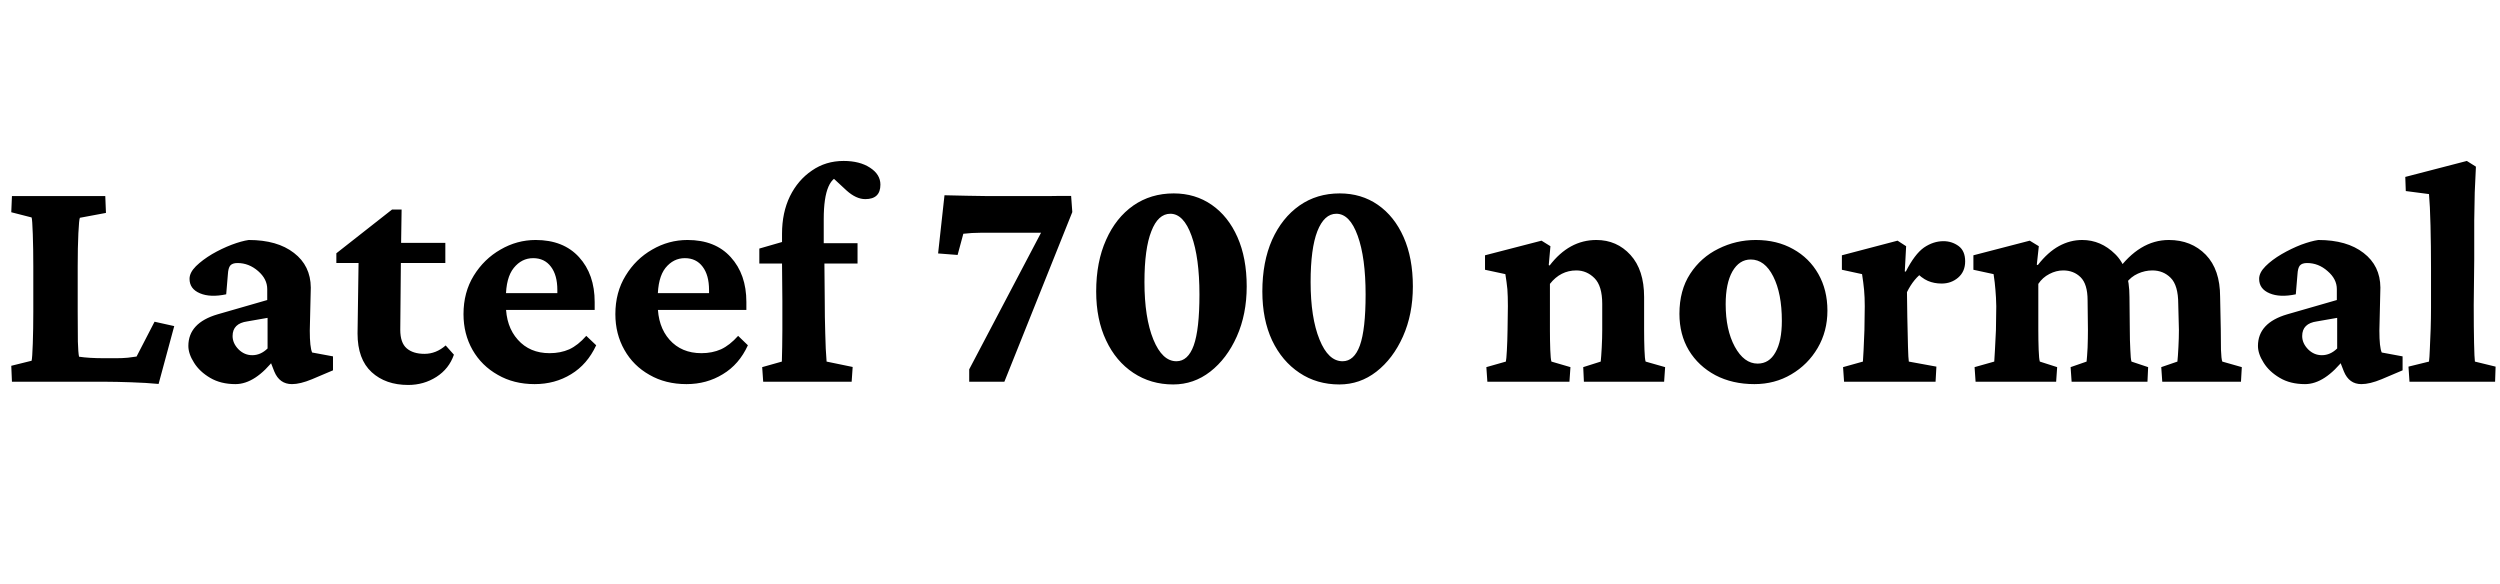 <svg xmlns="http://www.w3.org/2000/svg" xmlns:xlink="http://www.w3.org/1999/xlink" width="148.652" height="34.699"><path fill="black" d="M10.36 19.39L9.43 22.83Q8.71 22.76 7.78 22.73Q6.86 22.70 6.39 22.70L6.39 22.70L0.71 22.70L0.67 21.75L1.88 21.45Q1.92 21.29 1.95 20.43Q1.98 19.56 1.98 18.53L1.98 18.53L1.98 15.84Q1.98 14.78 1.95 13.92Q1.92 13.05 1.88 12.93L1.88 12.93L0.67 12.62L0.71 11.66L6.26 11.66L6.30 12.66L4.75 12.95Q4.70 13.04 4.66 13.87Q4.62 14.70 4.62 15.84L4.62 15.84L4.62 18.53Q4.62 19.64 4.63 20.31Q4.65 20.98 4.70 21.21L4.70 21.21Q5.29 21.30 6.20 21.30L6.20 21.30L6.90 21.30Q7.28 21.30 7.60 21.27Q7.92 21.23 8.12 21.20L8.12 21.20L9.19 19.13L10.36 19.39ZM14.00 22.84L14.00 22.84Q13.13 22.84 12.50 22.47Q11.87 22.10 11.54 21.57Q11.20 21.04 11.20 20.57L11.20 20.57Q11.20 19.20 12.94 18.69L12.94 18.69L15.89 17.84L15.89 17.19Q15.89 16.59 15.35 16.12Q14.80 15.64 14.12 15.64L14.12 15.64Q13.82 15.64 13.69 15.79Q13.57 15.94 13.55 16.31L13.55 16.31L13.45 17.50Q12.50 17.70 11.89 17.44Q11.27 17.18 11.27 16.58L11.27 16.58Q11.27 16.21 11.65 15.83Q12.04 15.45 12.61 15.11Q13.18 14.78 13.78 14.55Q14.37 14.33 14.79 14.27L14.79 14.27Q16.49 14.27 17.48 15.04Q18.47 15.80 18.48 17.10L18.48 17.10L18.42 19.66Q18.42 20.65 18.56 20.96L18.56 20.96L19.80 21.19L19.80 22.02L18.55 22.55Q17.85 22.84 17.36 22.84L17.36 22.84Q16.62 22.84 16.31 22.09L16.31 22.09L15.97 21.22L16.37 21.29Q15.18 22.84 14.00 22.84ZM15 21.12L15 21.12Q15.50 21.12 15.91 20.72L15.91 20.72L15.91 18.90L14.71 19.11Q13.83 19.23 13.83 19.98L13.83 19.98Q13.83 20.41 14.18 20.77Q14.53 21.12 15 21.12ZM26.50 20.54L26.99 21.09Q26.70 21.93 25.95 22.41Q25.20 22.89 24.27 22.89L24.27 22.89Q22.93 22.89 22.10 22.13Q21.26 21.36 21.26 19.83L21.26 19.83L21.32 15.64L20.00 15.64L20.00 15.06L23.31 12.46L23.88 12.46L23.84 15.15L23.80 19.61Q23.80 20.38 24.18 20.71Q24.56 21.04 25.24 21.04L25.24 21.04Q25.93 21.04 26.50 20.54L26.50 20.54ZM26.48 15.64L22.95 15.64L22.95 14.44L26.48 14.44L26.48 15.64ZM31.79 22.84L31.79 22.84Q30.55 22.84 29.60 22.29Q28.64 21.75 28.10 20.81Q27.56 19.86 27.56 18.68L27.56 18.68Q27.56 17.38 28.17 16.39Q28.78 15.40 29.76 14.84Q30.74 14.27 31.85 14.27L31.85 14.27Q33.50 14.27 34.43 15.29Q35.36 16.31 35.36 17.96L35.36 17.96L35.36 18.43L29.81 18.43L29.81 17.43L33.46 17.43L33.14 17.91L33.14 17.24Q33.14 16.36 32.76 15.86Q32.38 15.35 31.70 15.35L31.70 15.35Q31.02 15.35 30.55 15.93Q30.08 16.51 30.08 17.72L30.08 17.72L30.08 18.11Q30.08 19.41 30.79 20.20Q31.50 21 32.68 21L32.68 21Q33.33 21 33.85 20.77Q34.37 20.53 34.86 19.97L34.86 19.97L35.45 20.53Q34.92 21.67 33.96 22.25Q33 22.84 31.79 22.84ZM40.82 22.84L40.82 22.84Q39.57 22.84 38.62 22.29Q37.66 21.75 37.13 20.81Q36.59 19.86 36.59 18.68L36.59 18.68Q36.59 17.38 37.20 16.39Q37.80 15.40 38.78 14.84Q39.76 14.27 40.88 14.27L40.88 14.27Q42.53 14.27 43.45 15.29Q44.38 16.31 44.38 17.96L44.38 17.96L44.38 18.43L38.84 18.43L38.84 17.43L42.48 17.43L42.16 17.91L42.16 17.24Q42.16 16.36 41.78 15.86Q41.40 15.35 40.72 15.35L40.72 15.35Q40.04 15.35 39.57 15.93Q39.11 16.51 39.11 17.72L39.11 17.72L39.11 18.11Q39.11 19.41 39.81 20.20Q40.52 21 41.71 21L41.71 21Q42.35 21 42.87 20.77Q43.39 20.53 43.89 19.97L43.89 19.97L44.47 20.53Q43.95 21.67 42.98 22.25Q42.02 22.84 40.82 22.84ZM50.70 21.82L50.64 22.70L45.38 22.70L45.32 21.83L46.49 21.50Q46.50 21.01 46.51 20.62Q46.52 20.23 46.52 19.63Q46.52 19.03 46.52 17.89L46.52 17.89L46.50 15.67L46.50 13.90Q46.50 12.64 46.97 11.67Q47.45 10.70 48.28 10.14Q49.10 9.57 50.16 9.57L50.16 9.57Q51.12 9.57 51.73 9.97Q52.35 10.37 52.35 10.98L52.35 10.98Q52.35 11.84 51.45 11.84L51.45 11.84Q50.91 11.84 50.34 11.33L50.34 11.33L49.25 10.32L50.11 10.45Q48.98 10.45 48.98 13.03L48.98 13.03L48.98 14.46L49.02 15.67L49.04 17.87Q49.04 18.83 49.07 19.82Q49.09 20.80 49.15 21.50L49.15 21.50L50.70 21.82ZM50.99 15.67L45.15 15.67L45.15 14.78L46.50 14.39L47.59 14.46L50.99 14.46L50.99 15.67ZM63.76 12.61L59.72 22.70L57.63 22.70L57.63 21.96L62.30 13.08L62.30 13.84L58.30 13.84Q57.79 13.84 57.28 13.90L57.28 13.90L56.94 15.16L55.78 15.07L56.16 11.61Q56.70 11.63 57.51 11.64Q58.32 11.66 58.78 11.66L58.78 11.66L62.30 11.66Q62.61 11.66 62.98 11.65Q63.34 11.65 63.69 11.65L63.69 11.65L63.76 12.61ZM69.76 22.86L69.76 22.86Q68.43 22.86 67.39 22.17Q66.35 21.48 65.77 20.24Q65.18 19.00 65.18 17.33L65.18 17.33Q65.18 15.57 65.77 14.26Q66.35 12.95 67.39 12.22Q68.43 11.50 69.79 11.50L69.79 11.50Q71.07 11.50 72.05 12.18Q73.03 12.86 73.58 14.10Q74.13 15.34 74.13 17.03L74.13 17.03Q74.13 18.69 73.54 20.01Q72.95 21.33 71.96 22.10Q70.98 22.86 69.76 22.86ZM69.95 21.48L69.95 21.48Q70.64 21.48 70.98 20.54Q71.32 19.59 71.32 17.51L71.32 17.51Q71.32 15.32 70.85 14.02Q70.38 12.71 69.59 12.71L69.59 12.71Q68.86 12.71 68.46 13.75Q68.05 14.78 68.05 16.77L68.05 16.77Q68.05 18.89 68.58 20.19Q69.11 21.48 69.95 21.48ZM79.64 22.86L79.64 22.86Q78.30 22.86 77.27 22.17Q76.23 21.48 75.64 20.24Q75.06 19.00 75.06 17.33L75.06 17.33Q75.06 15.57 75.64 14.26Q76.23 12.95 77.27 12.22Q78.30 11.50 79.66 11.50L79.66 11.50Q80.95 11.50 81.93 12.18Q82.91 12.86 83.46 14.10Q84.01 15.34 84.01 17.03L84.01 17.03Q84.01 18.69 83.42 20.01Q82.83 21.33 81.84 22.10Q80.86 22.86 79.64 22.86ZM79.83 21.48L79.83 21.48Q80.52 21.48 80.86 20.54Q81.20 19.59 81.20 17.51L81.20 17.51Q81.20 15.32 80.73 14.02Q80.26 12.71 79.46 12.71L79.46 12.71Q78.74 12.71 78.33 13.75Q77.93 14.78 77.93 16.77L77.93 16.77Q77.93 18.89 78.46 20.19Q78.98 21.48 79.83 21.48ZM93.32 22.70L88.44 22.70L88.38 21.83L89.54 21.50Q89.57 21.38 89.60 20.83Q89.63 20.29 89.64 19.63L89.64 19.63L89.66 18.20Q89.66 17.61 89.63 17.20Q89.59 16.79 89.51 16.30L89.51 16.30L88.30 16.04L88.30 15.18L91.66 14.31L92.19 14.64L92.09 15.76L92.14 15.79Q93.30 14.27 94.92 14.27L94.92 14.27Q96.14 14.27 96.95 15.16Q97.76 16.05 97.76 17.66L97.76 17.66L97.76 19.61Q97.76 20.24 97.78 20.79Q97.80 21.35 97.85 21.50L97.85 21.50L99.01 21.83L98.95 22.70L94.18 22.70L94.14 21.83L95.18 21.50Q95.21 21.22 95.24 20.67Q95.27 20.11 95.27 19.62L95.27 19.62L95.27 18.07Q95.27 17.00 94.81 16.54Q94.35 16.08 93.73 16.08L93.73 16.08Q92.79 16.08 92.16 16.88L92.16 16.88L92.16 19.63Q92.16 20.25 92.18 20.80Q92.20 21.35 92.25 21.50L92.25 21.50L93.38 21.83L93.32 22.70ZM104.32 22.84L104.32 22.84Q103.01 22.84 102 22.31Q100.99 21.77 100.42 20.83Q99.86 19.89 99.86 18.66L99.86 18.66Q99.86 17.26 100.50 16.28Q101.14 15.30 102.18 14.79Q103.22 14.27 104.40 14.27L104.40 14.27Q105.66 14.27 106.62 14.81Q107.58 15.34 108.12 16.29Q108.66 17.24 108.66 18.47L108.66 18.47Q108.66 19.70 108.08 20.69Q107.50 21.68 106.51 22.26Q105.53 22.84 104.32 22.84ZM104.51 21.62L104.51 21.62Q105.20 21.62 105.57 20.95Q105.95 20.29 105.95 19.08L105.95 19.08Q105.95 17.45 105.44 16.44Q104.93 15.43 104.10 15.43L104.10 15.43Q103.42 15.43 103.01 16.14Q102.61 16.85 102.61 18.09L102.61 18.09Q102.61 19.61 103.15 20.61Q103.70 21.62 104.51 21.62ZM115.09 22.70L109.65 22.70L109.59 21.83L110.77 21.50Q110.78 21.38 110.81 20.82Q110.84 20.26 110.86 19.63L110.86 19.63L110.88 18.21Q110.88 17.67 110.84 17.24Q110.80 16.82 110.72 16.30L110.72 16.30L109.52 16.04L109.52 15.18L112.83 14.31L113.34 14.64L113.26 16.14L113.32 16.15Q113.85 15.11 114.40 14.72Q114.96 14.34 115.56 14.34L115.56 14.34Q116.06 14.34 116.46 14.63Q116.85 14.92 116.85 15.54L116.85 15.54Q116.85 16.15 116.43 16.51Q116.02 16.86 115.45 16.86L115.45 16.86Q115.00 16.86 114.63 16.70Q114.26 16.54 113.84 16.10L113.84 16.10L114.40 16.15Q113.80 16.54 113.39 17.37L113.39 17.37L113.41 18.84Q113.43 19.90 113.45 20.61Q113.47 21.33 113.50 21.50L113.50 21.50L115.14 21.80L115.09 22.70ZM122.26 22.70L117.47 22.70L117.41 21.83L118.58 21.50Q118.59 21.38 118.62 20.83Q118.65 20.29 118.68 19.63L118.68 19.63L118.70 18.21Q118.69 17.67 118.65 17.24Q118.62 16.82 118.54 16.30L118.54 16.30L117.34 16.04L117.34 15.18L120.69 14.31L121.23 14.64L121.11 15.74L121.17 15.76Q121.77 14.99 122.43 14.63Q123.09 14.27 123.81 14.27L123.81 14.27Q124.92 14.27 125.77 15.11Q126.62 15.94 126.62 17.66L126.62 17.66L126.64 19.61Q126.64 20.24 126.67 20.79Q126.69 21.35 126.74 21.50L126.74 21.50L127.73 21.83L127.69 22.70L123.18 22.70L123.12 21.83L124.07 21.50Q124.10 21.22 124.13 20.67Q124.15 20.11 124.15 19.62L124.15 19.62L124.13 17.86Q124.13 16.89 123.71 16.48Q123.30 16.08 122.68 16.08L122.68 16.08Q122.26 16.08 121.86 16.29Q121.45 16.50 121.20 16.88L121.20 16.88L121.20 19.63Q121.20 20.24 121.22 20.79Q121.24 21.35 121.29 21.50L121.29 21.50L122.32 21.83L122.26 22.70ZM133.25 22.70L128.57 22.70L128.51 21.83L129.47 21.50Q129.50 21.22 129.53 20.65Q129.56 20.09 129.56 19.62L129.56 19.62L129.52 18.07Q129.52 16.97 129.07 16.52Q128.63 16.08 127.98 16.08L127.98 16.08Q127.54 16.08 127.12 16.27Q126.70 16.46 126.43 16.83L126.43 16.83L125.86 16.15Q127.21 14.27 128.96 14.27L128.96 14.27Q130.30 14.27 131.16 15.15Q132.01 16.03 132.01 17.65L132.01 17.65L132.05 19.61Q132.05 20.24 132.06 20.79Q132.08 21.35 132.14 21.50L132.14 21.50L133.30 21.83L133.25 22.70ZM137.06 22.84L137.06 22.84Q136.18 22.84 135.56 22.47Q134.93 22.10 134.60 21.57Q134.26 21.04 134.26 20.57L134.26 20.57Q134.26 19.20 136.00 18.69L136.00 18.69L138.95 17.84L138.95 17.19Q138.95 16.59 138.40 16.12Q137.86 15.64 137.18 15.64L137.18 15.64Q136.88 15.64 136.75 15.79Q136.63 15.94 136.61 16.31L136.61 16.31L136.51 17.50Q135.56 17.70 134.95 17.44Q134.33 17.18 134.33 16.58L134.33 16.58Q134.33 16.21 134.71 15.83Q135.09 15.45 135.67 15.11Q136.24 14.78 136.83 14.55Q137.43 14.33 137.85 14.27L137.85 14.27Q139.55 14.27 140.54 15.04Q141.53 15.80 141.54 17.10L141.54 17.10L141.48 19.66Q141.48 20.65 141.62 20.96L141.62 20.96L142.86 21.19L142.86 22.02L141.61 22.55Q140.91 22.84 140.41 22.84L140.41 22.84Q139.68 22.84 139.37 22.09L139.37 22.09L139.03 21.22L139.43 21.29Q138.23 22.84 137.06 22.84ZM138.06 21.12L138.06 21.12Q138.56 21.12 138.97 20.72L138.97 20.72L138.97 18.90L137.77 19.11Q136.89 19.23 136.89 19.98L136.89 19.98Q136.89 20.41 137.24 20.77Q137.59 21.12 138.06 21.12ZM148.36 22.70L143.27 22.70L143.21 21.80L144.43 21.50Q144.46 21.28 144.48 20.75Q144.50 20.21 144.53 19.56Q144.55 18.90 144.55 18.30L144.55 18.30L144.55 15.93Q144.55 14.63 144.52 13.41Q144.49 12.19 144.43 11.54L144.43 11.54L143.05 11.36L143.02 10.52L146.68 9.57L147.22 9.91Q147.18 10.70 147.15 11.44Q147.13 12.18 147.12 13.11Q147.12 14.05 147.12 15.42L147.12 15.42L147.09 18.15Q147.09 19.49 147.11 20.39Q147.13 21.29 147.16 21.50L147.16 21.50L148.39 21.80L148.36 22.70Z"/></svg>